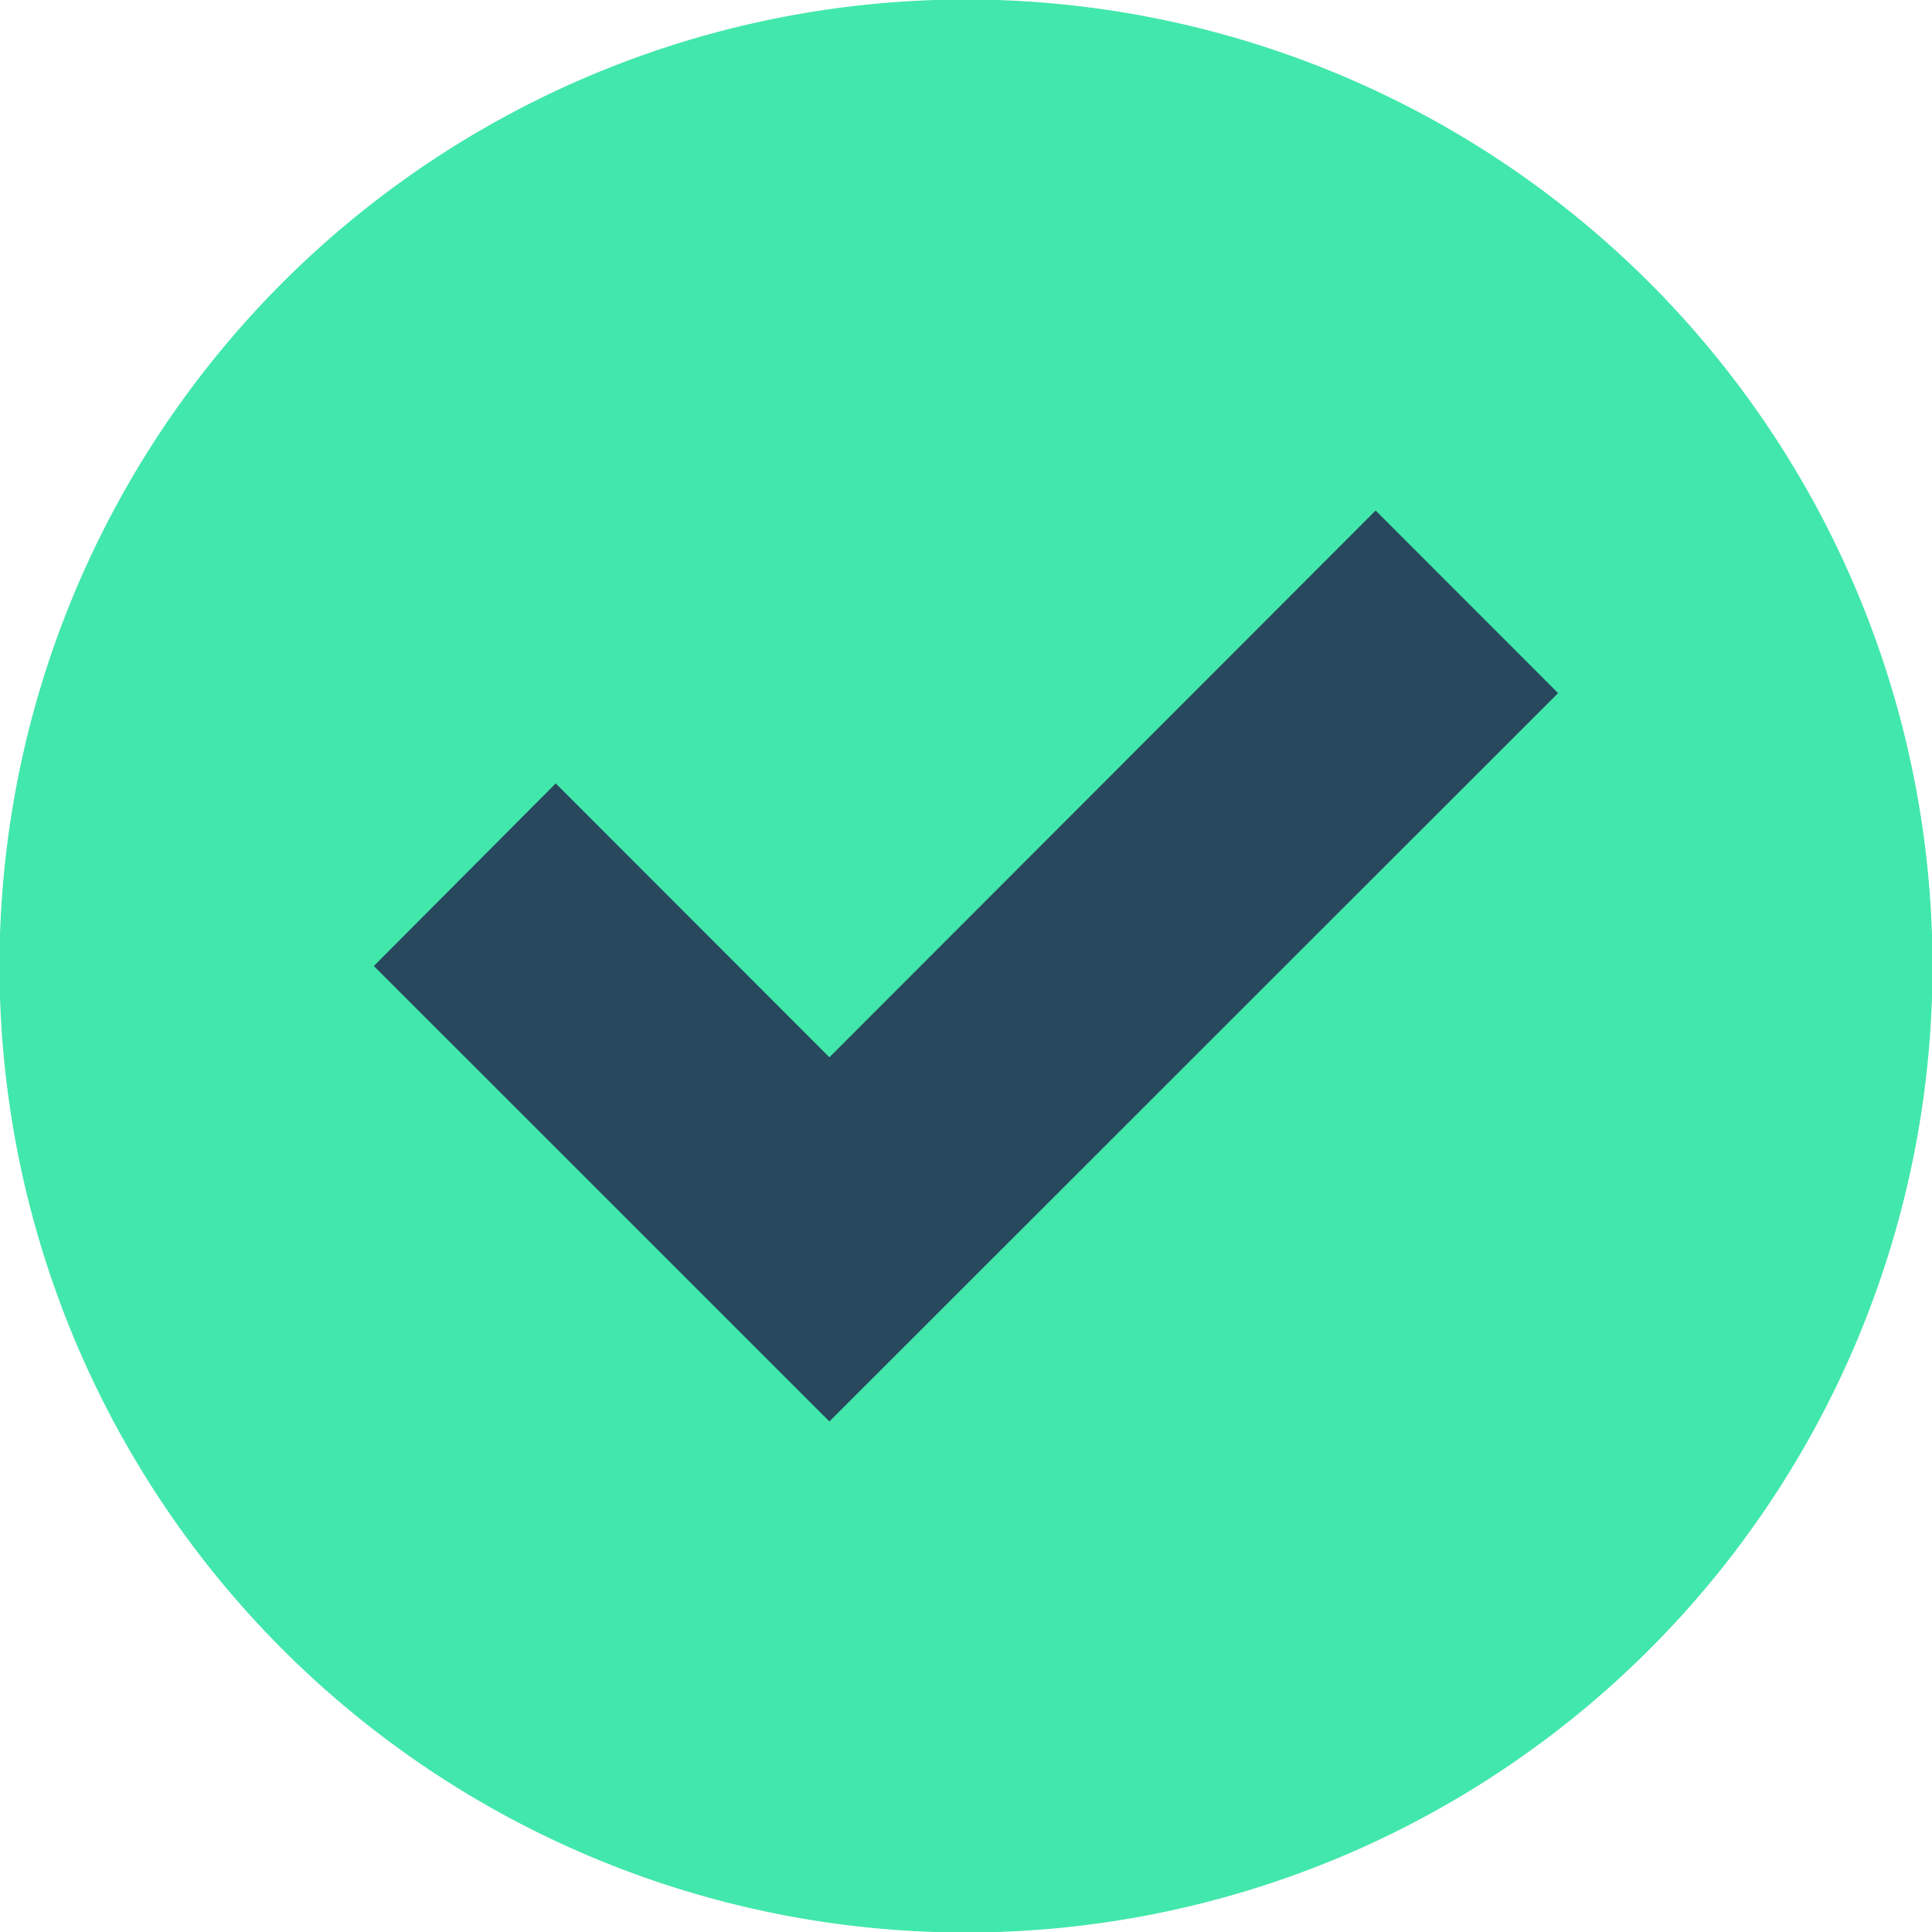<svg xmlns="http://www.w3.org/2000/svg" width="40" height="40" viewBox="0 0 40 40">
  <defs>
    <style>
      .cls-1 {
        fill: #42e8ab;
        fill-rule: evenodd;
      }
    </style>
  </defs>
  <circle cx="20" cy="20" r="20" fill="#27485d"/>
  <path id="Фигура_5" data-name="Фигура 5" class="cls-1" d="M480.75,1820.24a20.01,20.01,0,1,0,20.01,20.01,20.014,20.014,0,0,0-20.01-20.01h0Zm-2.828,29.44-9.432-9.43,3.766-3.78,5.666,5.67,11.309-11.32,3.778,3.78Zm0,0" transform="translate(-460.75 -1820.25)"/>
</svg>
